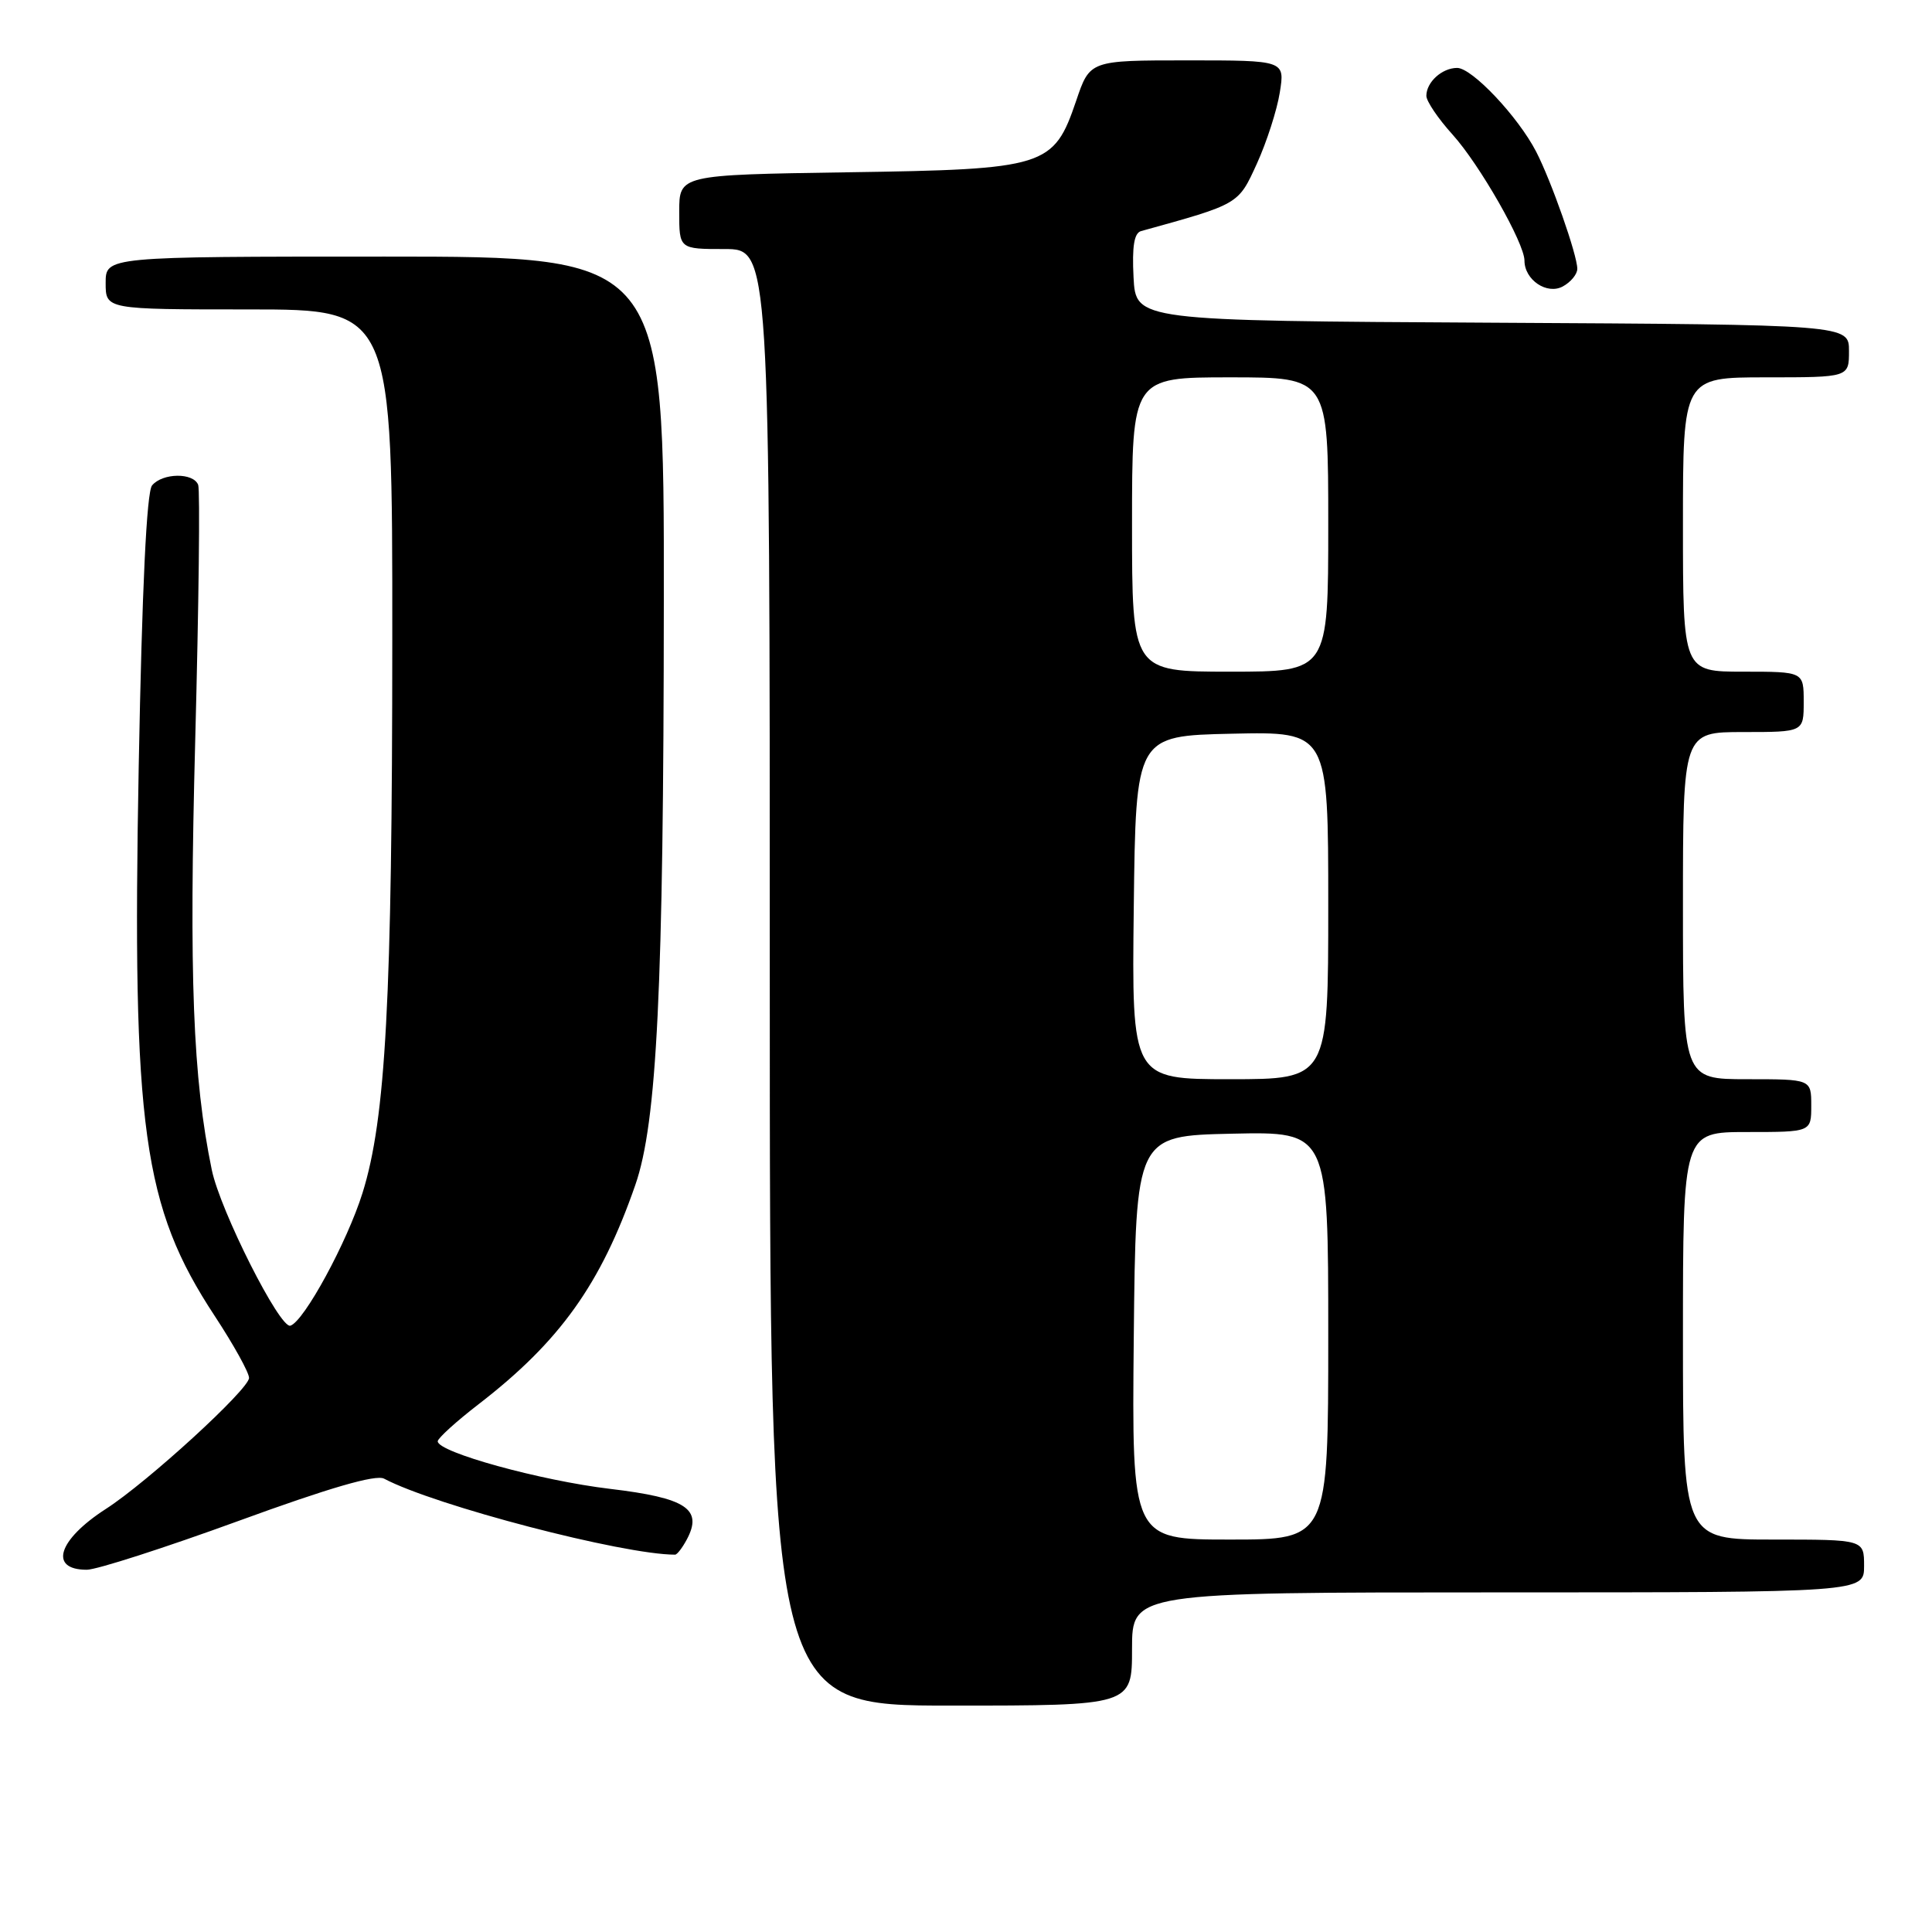 <?xml version="1.0" encoding="UTF-8" standalone="no"?>
<!DOCTYPE svg PUBLIC "-//W3C//DTD SVG 1.1//EN" "http://www.w3.org/Graphics/SVG/1.1/DTD/svg11.dtd" >
<svg xmlns="http://www.w3.org/2000/svg" xmlns:xlink="http://www.w3.org/1999/xlink" version="1.1" viewBox="0 0 256 256">
 <g >
 <path fill="currentColor"
d=" M 150.00 218.50 C 150.00 211.00 150.00 211.00 198.50 211.00 C 247.00 211.00 247.00 211.00 247.00 207.50 C 247.00 204.00 247.00 204.00 235.00 204.00 C 223.00 204.00 223.00 204.00 223.00 177.00 C 223.00 150.00 223.00 150.00 231.50 150.00 C 240.00 150.00 240.00 150.00 240.00 146.50 C 240.00 143.00 240.00 143.00 231.50 143.00 C 223.00 143.00 223.00 143.00 223.00 120.00 C 223.00 97.00 223.00 97.00 231.00 97.00 C 239.00 97.00 239.00 97.00 239.00 93.00 C 239.00 89.00 239.00 89.00 231.00 89.00 C 223.00 89.00 223.00 89.00 223.00 69.50 C 223.00 50.00 223.00 50.00 234.00 50.00 C 245.00 50.00 245.00 50.00 245.00 46.51 C 245.00 43.02 245.00 43.02 197.75 42.76 C 150.50 42.50 150.50 42.50 150.20 36.74 C 149.99 32.65 150.28 30.87 151.20 30.62 C 164.25 27.01 164.06 27.12 166.55 21.67 C 167.84 18.83 169.21 14.59 169.58 12.25 C 170.26 8.00 170.26 8.00 157.33 8.00 C 144.41 8.00 144.41 8.00 142.60 13.35 C 139.61 22.13 138.62 22.44 112.25 22.83 C 90.00 23.17 90.00 23.17 90.00 28.08 C 90.00 33.00 90.00 33.00 96.00 33.00 C 102.00 33.00 102.00 33.00 102.00 129.50 C 102.00 226.00 102.00 226.00 126.00 226.00 C 150.00 226.00 150.00 226.00 150.00 218.50 Z  M 31.58 201.54 C 43.63 197.14 49.80 195.35 50.89 195.93 C 57.63 199.50 82.53 206.00 89.45 206.00 C 89.72 206.00 90.41 205.10 91.00 204.00 C 93.17 199.95 90.93 198.48 80.82 197.28 C 71.65 196.19 58.00 192.43 58.00 190.98 C 58.00 190.58 60.45 188.35 63.45 186.04 C 74.19 177.75 79.62 170.15 84.18 157.02 C 87.06 148.75 87.93 131.00 87.96 79.75 C 88.00 34.00 88.00 34.00 51.00 34.00 C 14.00 34.00 14.00 34.00 14.00 37.50 C 14.00 41.00 14.00 41.00 33.00 41.00 C 52.00 41.00 52.00 41.00 51.98 84.75 C 51.97 132.44 51.12 148.20 48.04 158.06 C 46.01 164.56 40.30 175.08 38.48 175.66 C 37.09 176.10 29.17 160.40 28.06 155.00 C 25.55 142.81 25.04 129.52 25.87 98.00 C 26.34 80.12 26.52 64.94 26.26 64.25 C 25.63 62.60 21.54 62.65 20.15 64.32 C 19.43 65.19 18.82 77.94 18.38 101.57 C 17.49 149.55 18.92 159.88 28.47 174.40 C 30.96 178.19 33.00 181.87 33.00 182.58 C 33.00 184.08 19.55 196.39 14.03 199.94 C 7.67 204.04 6.43 208.00 11.50 208.00 C 12.81 208.00 21.84 205.09 31.58 201.54 Z  M 209.00 35.62 C 209.00 33.79 205.55 23.97 203.55 20.10 C 201.16 15.47 195.06 9.00 193.08 9.00 C 191.08 9.00 189.00 10.88 189.00 12.70 C 189.00 13.41 190.56 15.72 192.47 17.83 C 196.06 21.81 202.00 32.21 202.00 34.53 C 202.00 37.08 204.97 39.09 207.07 37.96 C 208.13 37.39 209.00 36.34 209.00 35.62 Z  M 150.23 177.25 C 150.50 150.50 150.50 150.50 163.25 150.22 C 176.00 149.94 176.00 149.94 176.00 176.97 C 176.00 204.00 176.00 204.00 162.98 204.00 C 149.97 204.00 149.97 204.00 150.23 177.25 Z  M 150.23 120.25 C 150.50 97.50 150.50 97.50 163.25 97.22 C 176.00 96.94 176.00 96.94 176.00 119.97 C 176.00 143.00 176.00 143.00 162.98 143.00 C 149.96 143.00 149.96 143.00 150.23 120.25 Z  M 150.00 69.50 C 150.00 50.00 150.00 50.00 163.00 50.00 C 176.00 50.00 176.00 50.00 176.00 69.50 C 176.00 89.00 176.00 89.00 163.00 89.00 C 150.00 89.00 150.00 89.00 150.00 69.50 Z "/>
</g>
</svg>